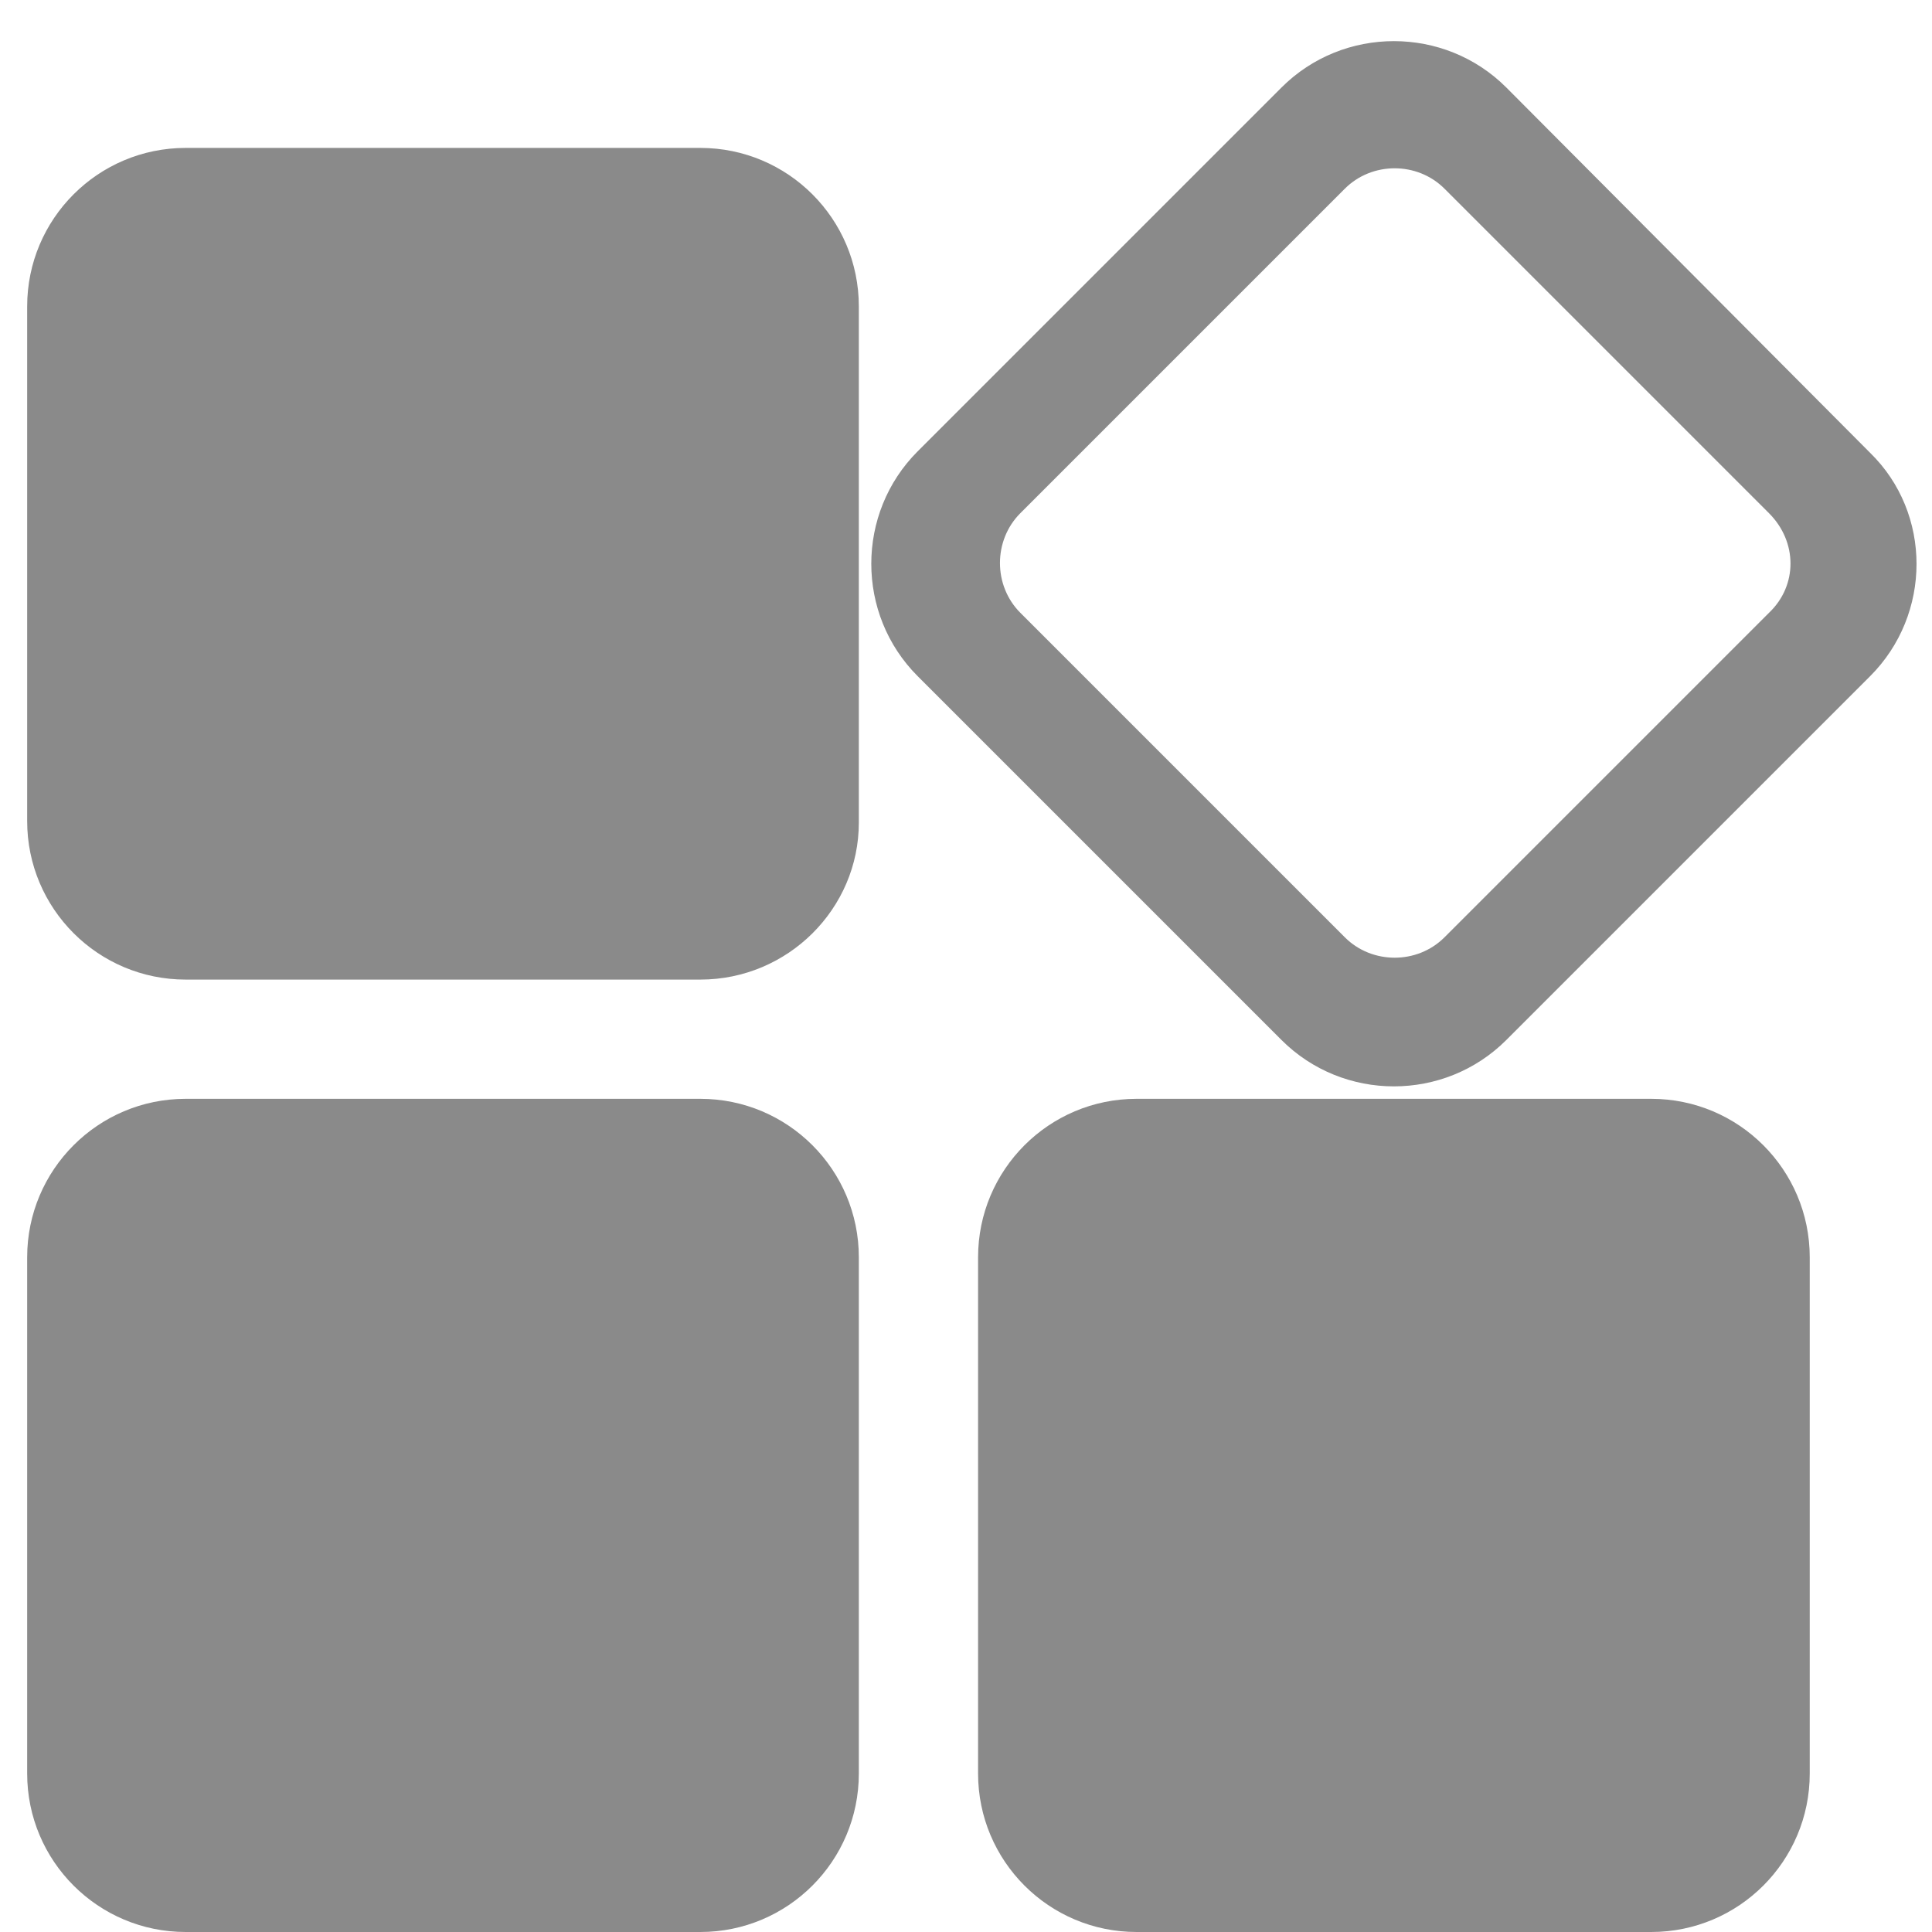 <svg class="icon" viewBox="0 0 1024 1024" xmlns="http://www.w3.org/2000/svg"><path fill="#8a8a8a" d="M991.2 358.4L798.4 551.2c-32.8 32.8-86.4 32.8-119.2 0L486.4 358.4c-32.8-32.8-32.8-86.4 0-119.2L679.2 46.4c32.8-32.8 86.4-32.8 119.2 0L991.2 240c32.8 32 32.8 85.6 0 118.4zM937.6 272l-172-172c-14.4-14.4-38.4-14.4-52.8 0l-172 172c-14.4 14.4-14.4 38.4 0 52.8l172 172c14.4 14.4 38.4 14.4 52.8 0l172-172c15.2-14.4 15.2-37.6 0-52.8zm-566.4 752H98.4c-46.4 0-84-37.6-84-84V666.4c0-46.4 37.6-84 84-84h272.8c46.4 0 84 37.6 84 84V940c0 46.4-37.6 84-84 84zm0-504.8H98.4c-46.4 0-84-37.6-84-84V162.4c0-46.4 37.6-84 84-84h272.8c46.4 0 84 37.6 84 84V436c0 45.6-37.6 83.2-84 83.2zm231.2 63.2h272.8c46.4 0 84 37.6 84 84V940c0 46.4-37.6 84-84 84H602.4c-46.4 0-84-37.6-84-84V666.4c0-46.4 37.6-84 84-84z"/></svg>